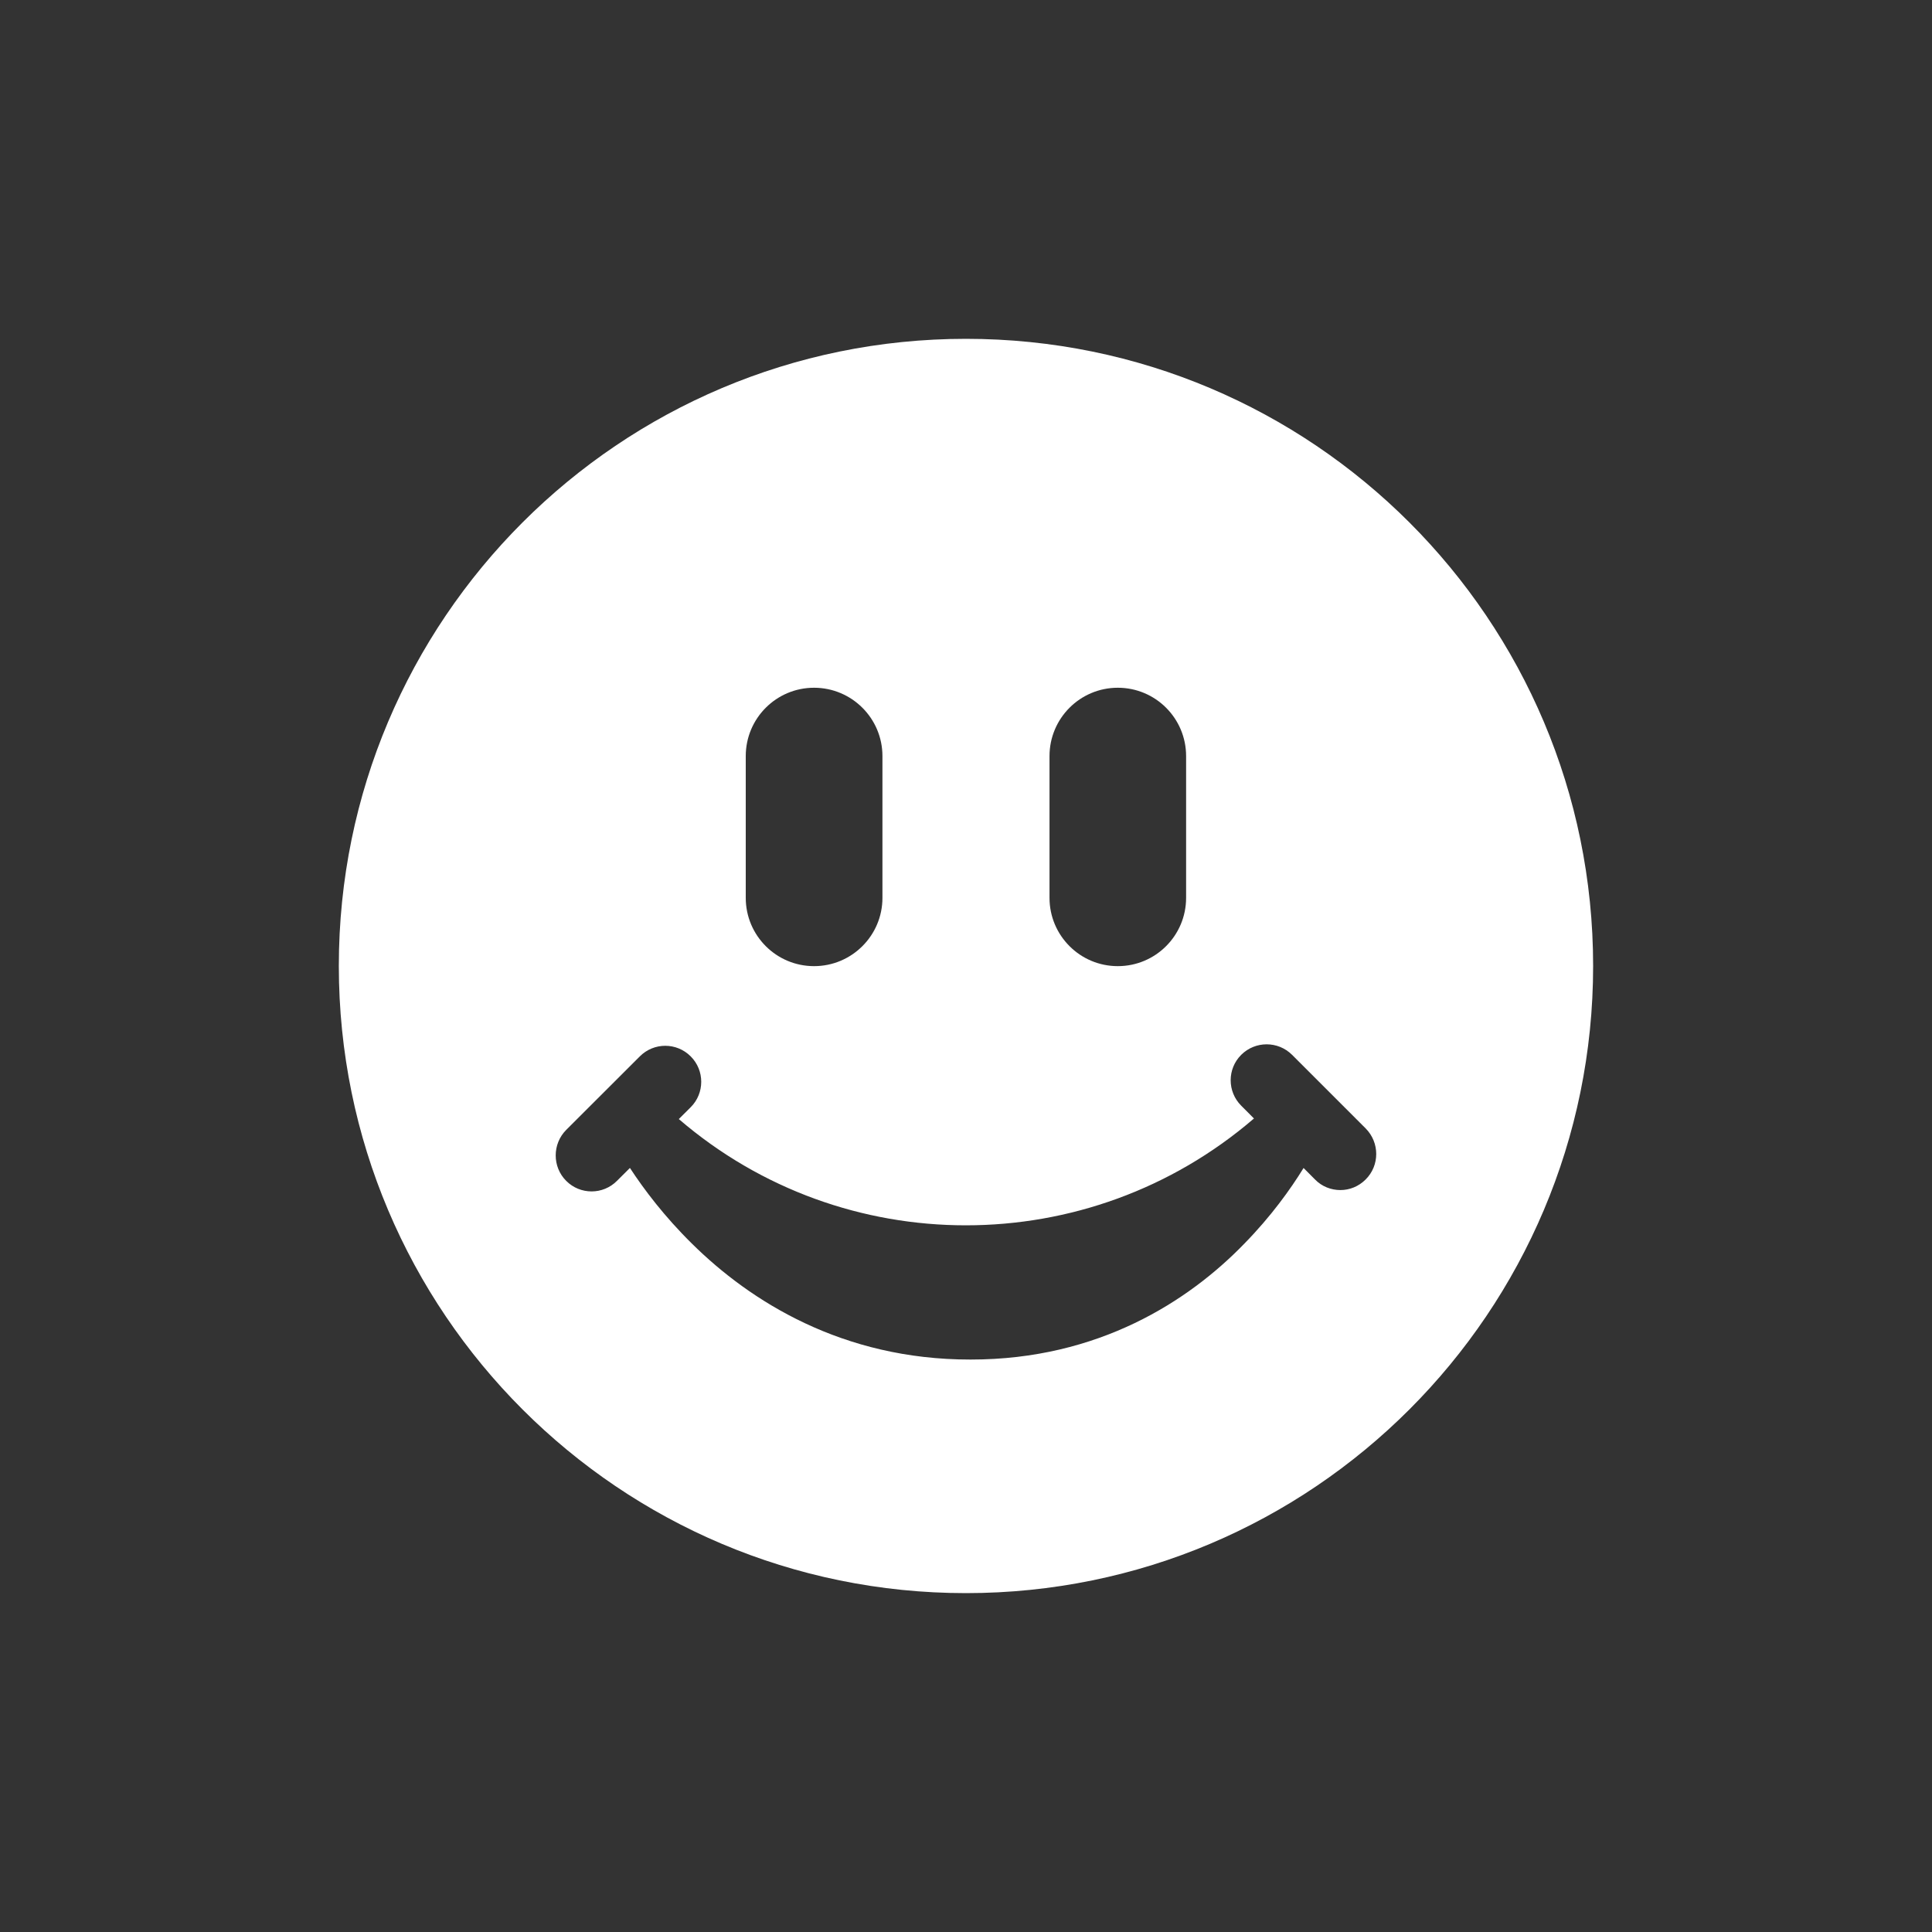 <?xml version="1.0" encoding="utf-8"?>
<!-- Generator: Adobe Illustrator 15.0.2, SVG Export Plug-In . SVG Version: 6.00 Build 0)  -->
<!DOCTYPE svg PUBLIC "-//W3C//DTD SVG 1.0//EN" "http://www.w3.org/TR/2001/REC-SVG-20010904/DTD/svg10.dtd">
<svg version="1.0" id="Layer_1" xmlns="http://www.w3.org/2000/svg" xmlns:xlink="http://www.w3.org/1999/xlink" x="0px" y="0px"
	 width="40px" height="40px" viewBox="0 0 40 40" enable-background="new 0 0 40 40" xml:space="preserve">
<rect x="0" y="0" width="40" height="40" fill="#333333" stroke="none"/>
<g>
	<g>
		<path fill="#FFFFFF" d="M19.999,7.015c-7.172,0-12.984,5.812-12.984,12.984c0,7.17,5.812,12.985,12.984,12.985
			s12.985-5.815,12.985-12.985C32.984,12.827,27.171,7.015,19.999,7.015z M21.729,15.654c0-0.782,0.633-1.415,1.414-1.415
			s1.414,0.633,1.414,1.415v2.935c0,0.781-0.633,1.414-1.414,1.414s-1.414-0.633-1.414-1.414V15.654z M15.44,15.654
			c0-0.782,0.633-1.415,1.414-1.415s1.416,0.633,1.416,1.415v2.935c0,0.781-0.635,1.414-1.416,1.414s-1.414-0.633-1.414-1.414
			V15.654z M28.275,24.419c-0.145,0.146-0.334,0.22-0.524,0.22s-0.383-0.072-0.526-0.22l-0.236-0.237
			c-0.271,0.44-0.672,1-1.225,1.565c-1.152,1.19-3.019,2.401-5.663,2.401h-0.012c-2.65,0.002-4.557-1.209-5.756-2.393
			c-0.58-0.57-1.004-1.135-1.291-1.574l-0.268,0.267c-0.145,0.146-0.336,0.219-0.525,0.219c-0.191,0-0.381-0.072-0.527-0.219
			c-0.289-0.289-0.289-0.763,0-1.054l1.525-1.523c0.291-0.292,0.762-0.292,1.053,0c0.291,0.29,0.291,0.763,0,1.053l-0.246,0.245
			c1.707,1.467,3.822,2.2,5.943,2.2c2.129,0,4.252-0.739,5.965-2.212l-0.264-0.265c-0.291-0.291-0.291-0.763,0-1.053
			s0.762-0.29,1.053,0l1.524,1.524C28.566,23.657,28.566,24.129,28.275,24.419z"/>
	</g>
</g>
</svg>
